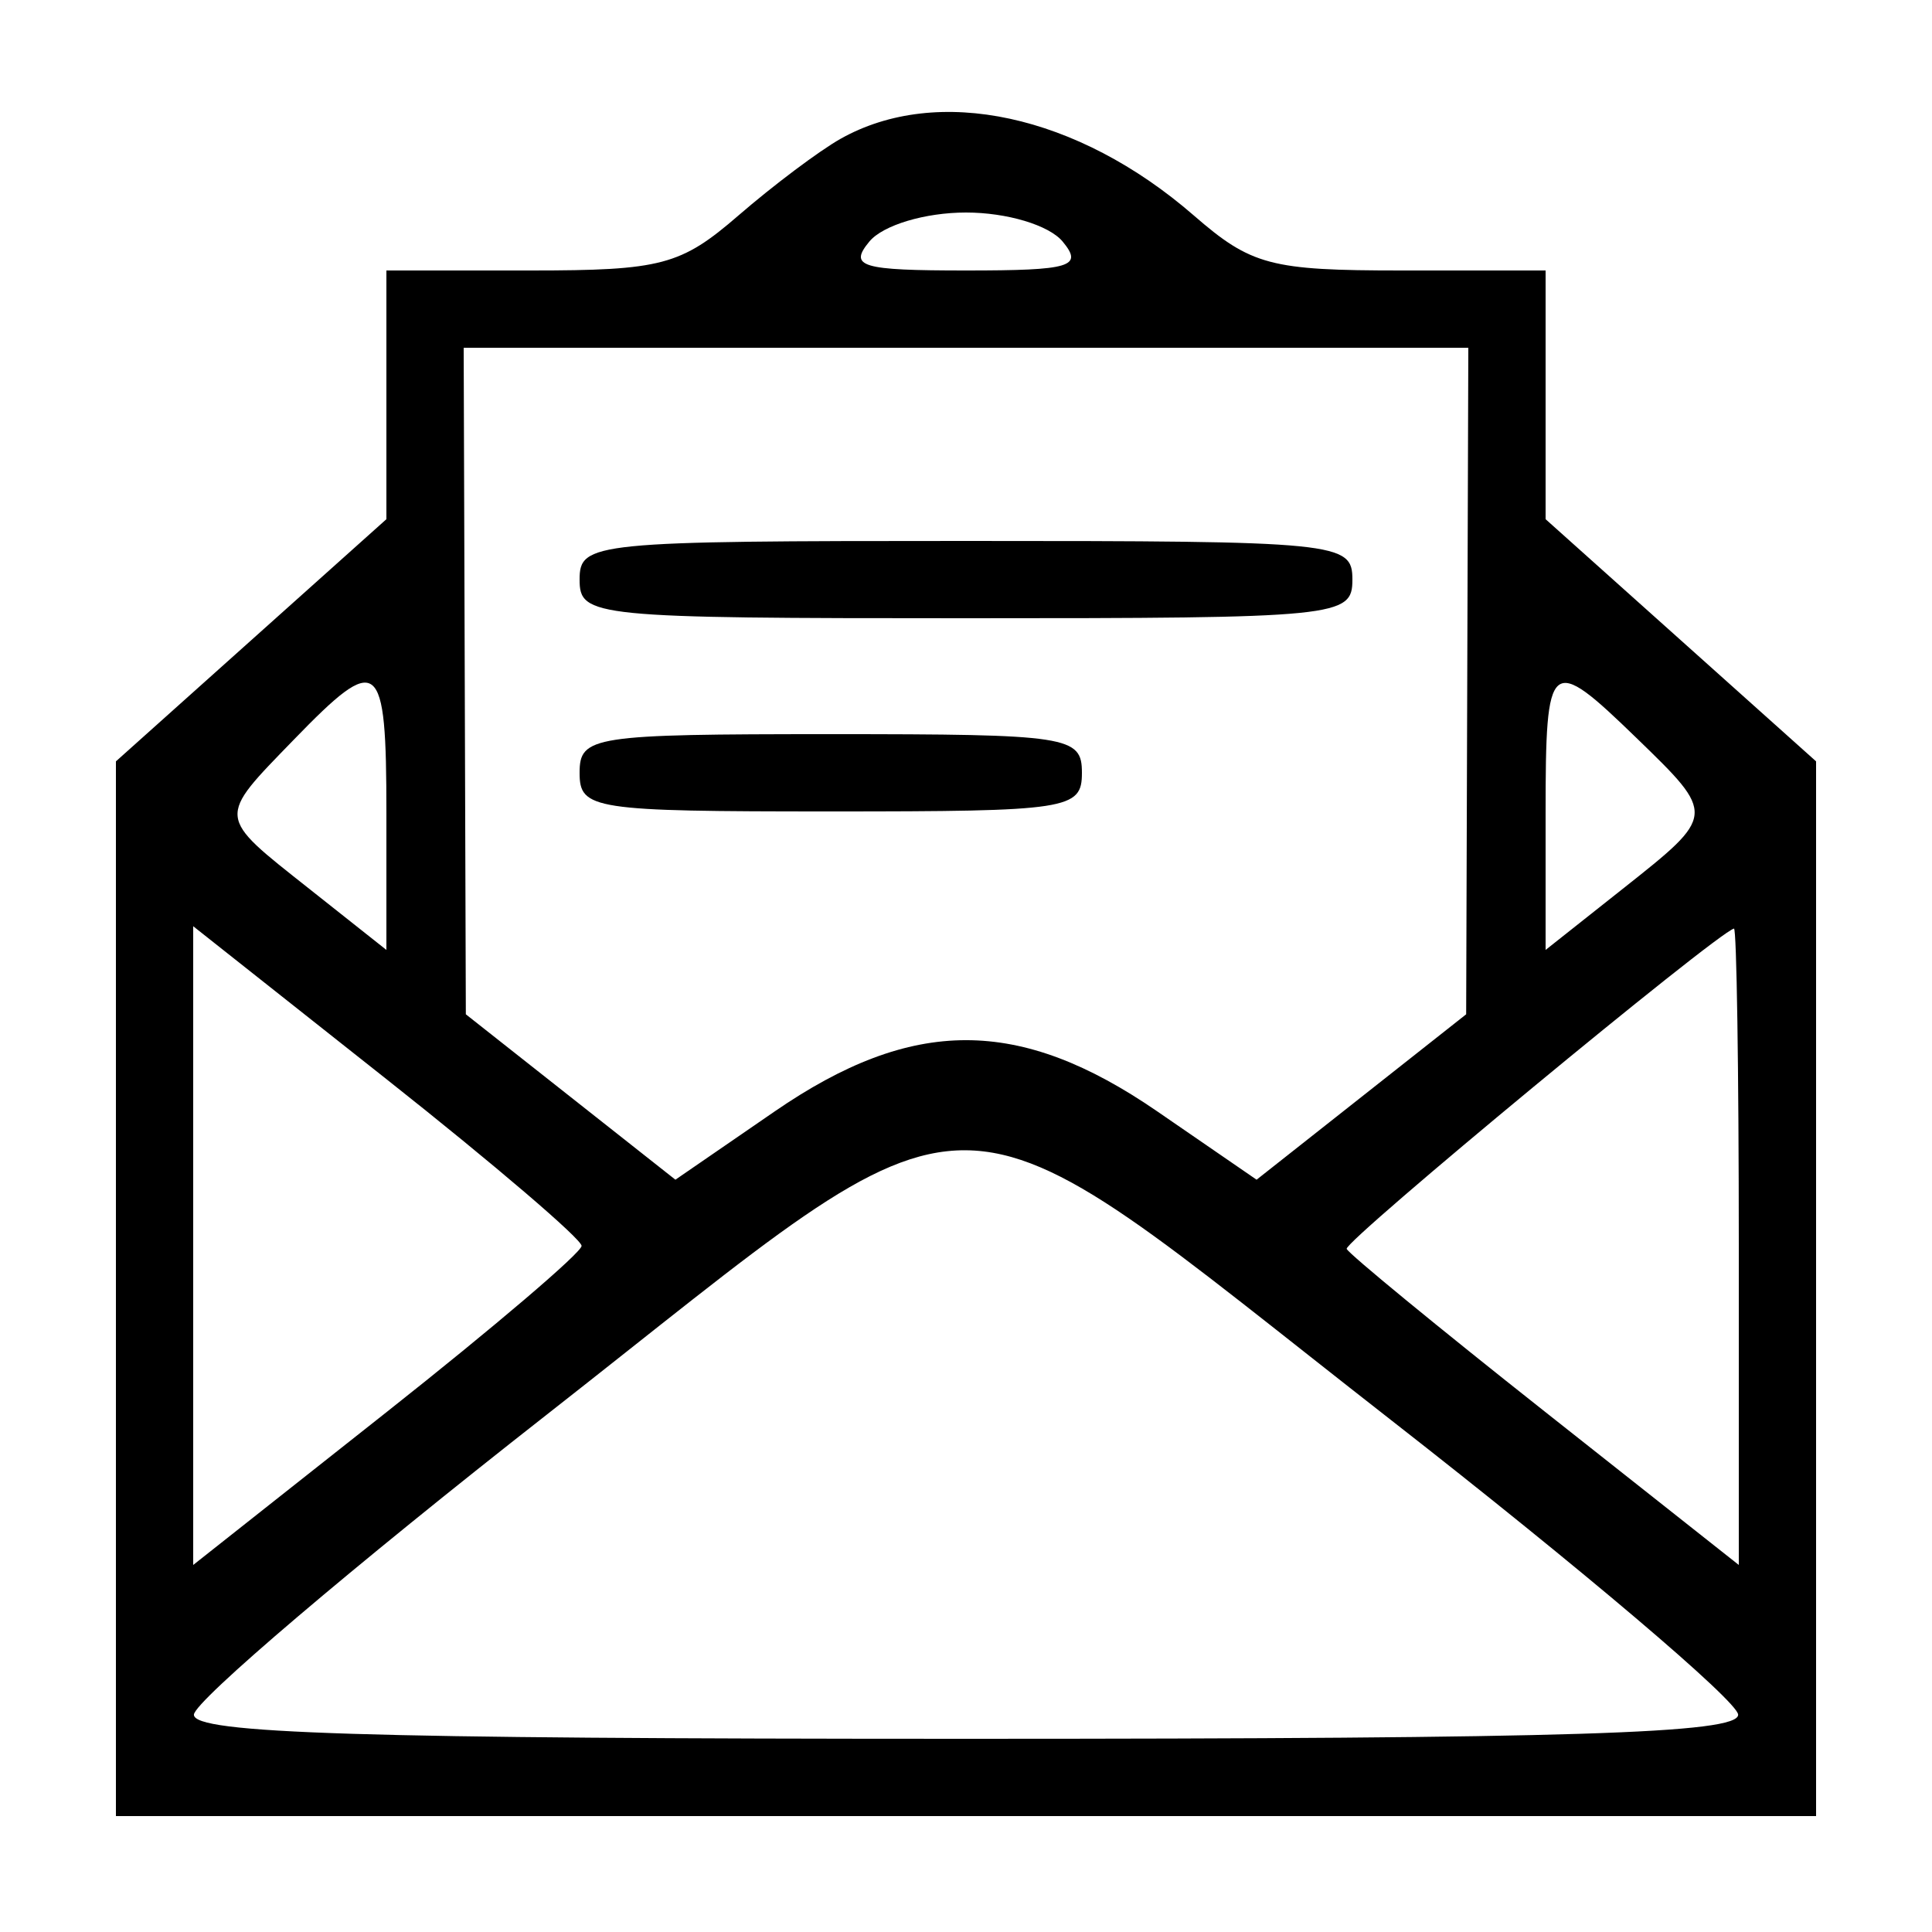 <svg id="svg" xmlns="http://www.w3.org/2000/svg" xmlns:xlink="http://www.w3.org/1999/xlink" width="400" height="400" viewBox="0, 0, 400,400"><g id="svgg"><path id="path0" d="M174.000 28.755 C 169.600 31.236,160.087 38.381,152.861 44.633 C 140.954 54.934,136.921 56.000,109.861 56.000 L 80.000 56.000 80.000 81.746 L 80.000 107.493 52.000 132.562 L 24.000 157.631 24.000 266.815 L 24.000 376.000 200.000 376.000 L 376.000 376.000 376.000 266.815 L 376.000 157.631 348.000 132.562 L 320.000 107.493 320.000 81.746 L 320.000 56.000 290.139 56.000 C 263.038 56.000,259.064 54.945,247.139 44.587 C 223.085 23.692,194.103 17.418,174.000 28.755 M220.000 50.000 C 224.336 55.224,221.751 56.000,200.000 56.000 C 178.249 56.000,175.664 55.224,180.000 50.000 C 182.809 46.616,191.528 44.000,200.000 44.000 C 208.472 44.000,217.191 46.616,220.000 50.000 M303.777 141.000 L 303.553 210.000 281.859 227.123 L 260.164 244.245 239.633 230.123 C 211.012 210.435,188.988 210.435,160.367 230.123 L 139.836 244.245 118.141 227.123 L 96.447 210.000 96.223 141.000 L 96.000 72.000 200.000 72.000 L 304.000 72.000 303.777 141.000 M120.000 120.000 C 120.000 127.733,122.667 128.000,200.000 128.000 C 277.333 128.000,280.000 127.733,280.000 120.000 C 280.000 112.267,277.333 112.000,200.000 112.000 C 122.667 112.000,120.000 112.267,120.000 120.000 M80.000 168.336 L 80.000 196.672 64.000 184.000 C 44.761 168.763,44.852 169.629,60.785 153.190 C 78.488 134.926,80.000 136.118,80.000 168.336 M338.810 152.785 C 355.310 168.778,355.317 168.700,336.000 184.000 L 320.000 196.672 320.000 168.336 C 320.000 136.013,320.813 135.341,338.810 152.785 M120.000 160.000 C 120.000 167.590,122.667 168.000,172.000 168.000 C 221.333 168.000,224.000 167.590,224.000 160.000 C 224.000 152.410,221.333 152.000,172.000 152.000 C 122.667 152.000,120.000 152.410,120.000 160.000 M120.412 257.950 C 120.390 259.336,102.289 274.767,80.186 292.240 L 40.000 324.009 40.000 257.888 L 40.000 191.766 80.226 223.598 C 102.350 241.105,120.434 256.564,120.412 257.950 M360.000 258.005 L 360.000 324.009 319.814 292.240 C 297.711 274.767,279.261 259.615,278.814 258.569 C 278.161 257.044,355.409 193.156,359.000 192.252 C 359.550 192.113,360.000 221.702,360.000 258.005 M287.988 294.000 C 327.445 324.800,359.789 352.250,359.864 355.000 C 359.971 358.919,325.406 360.000,200.000 360.000 C 74.589 360.000,40.032 358.919,40.146 355.000 C 40.227 352.250,73.077 324.318,113.146 292.928 C 206.553 219.756,192.770 219.671,287.988 294.000 " stroke="none" fill="current" fill-rule="evenodd"></path></g></svg>